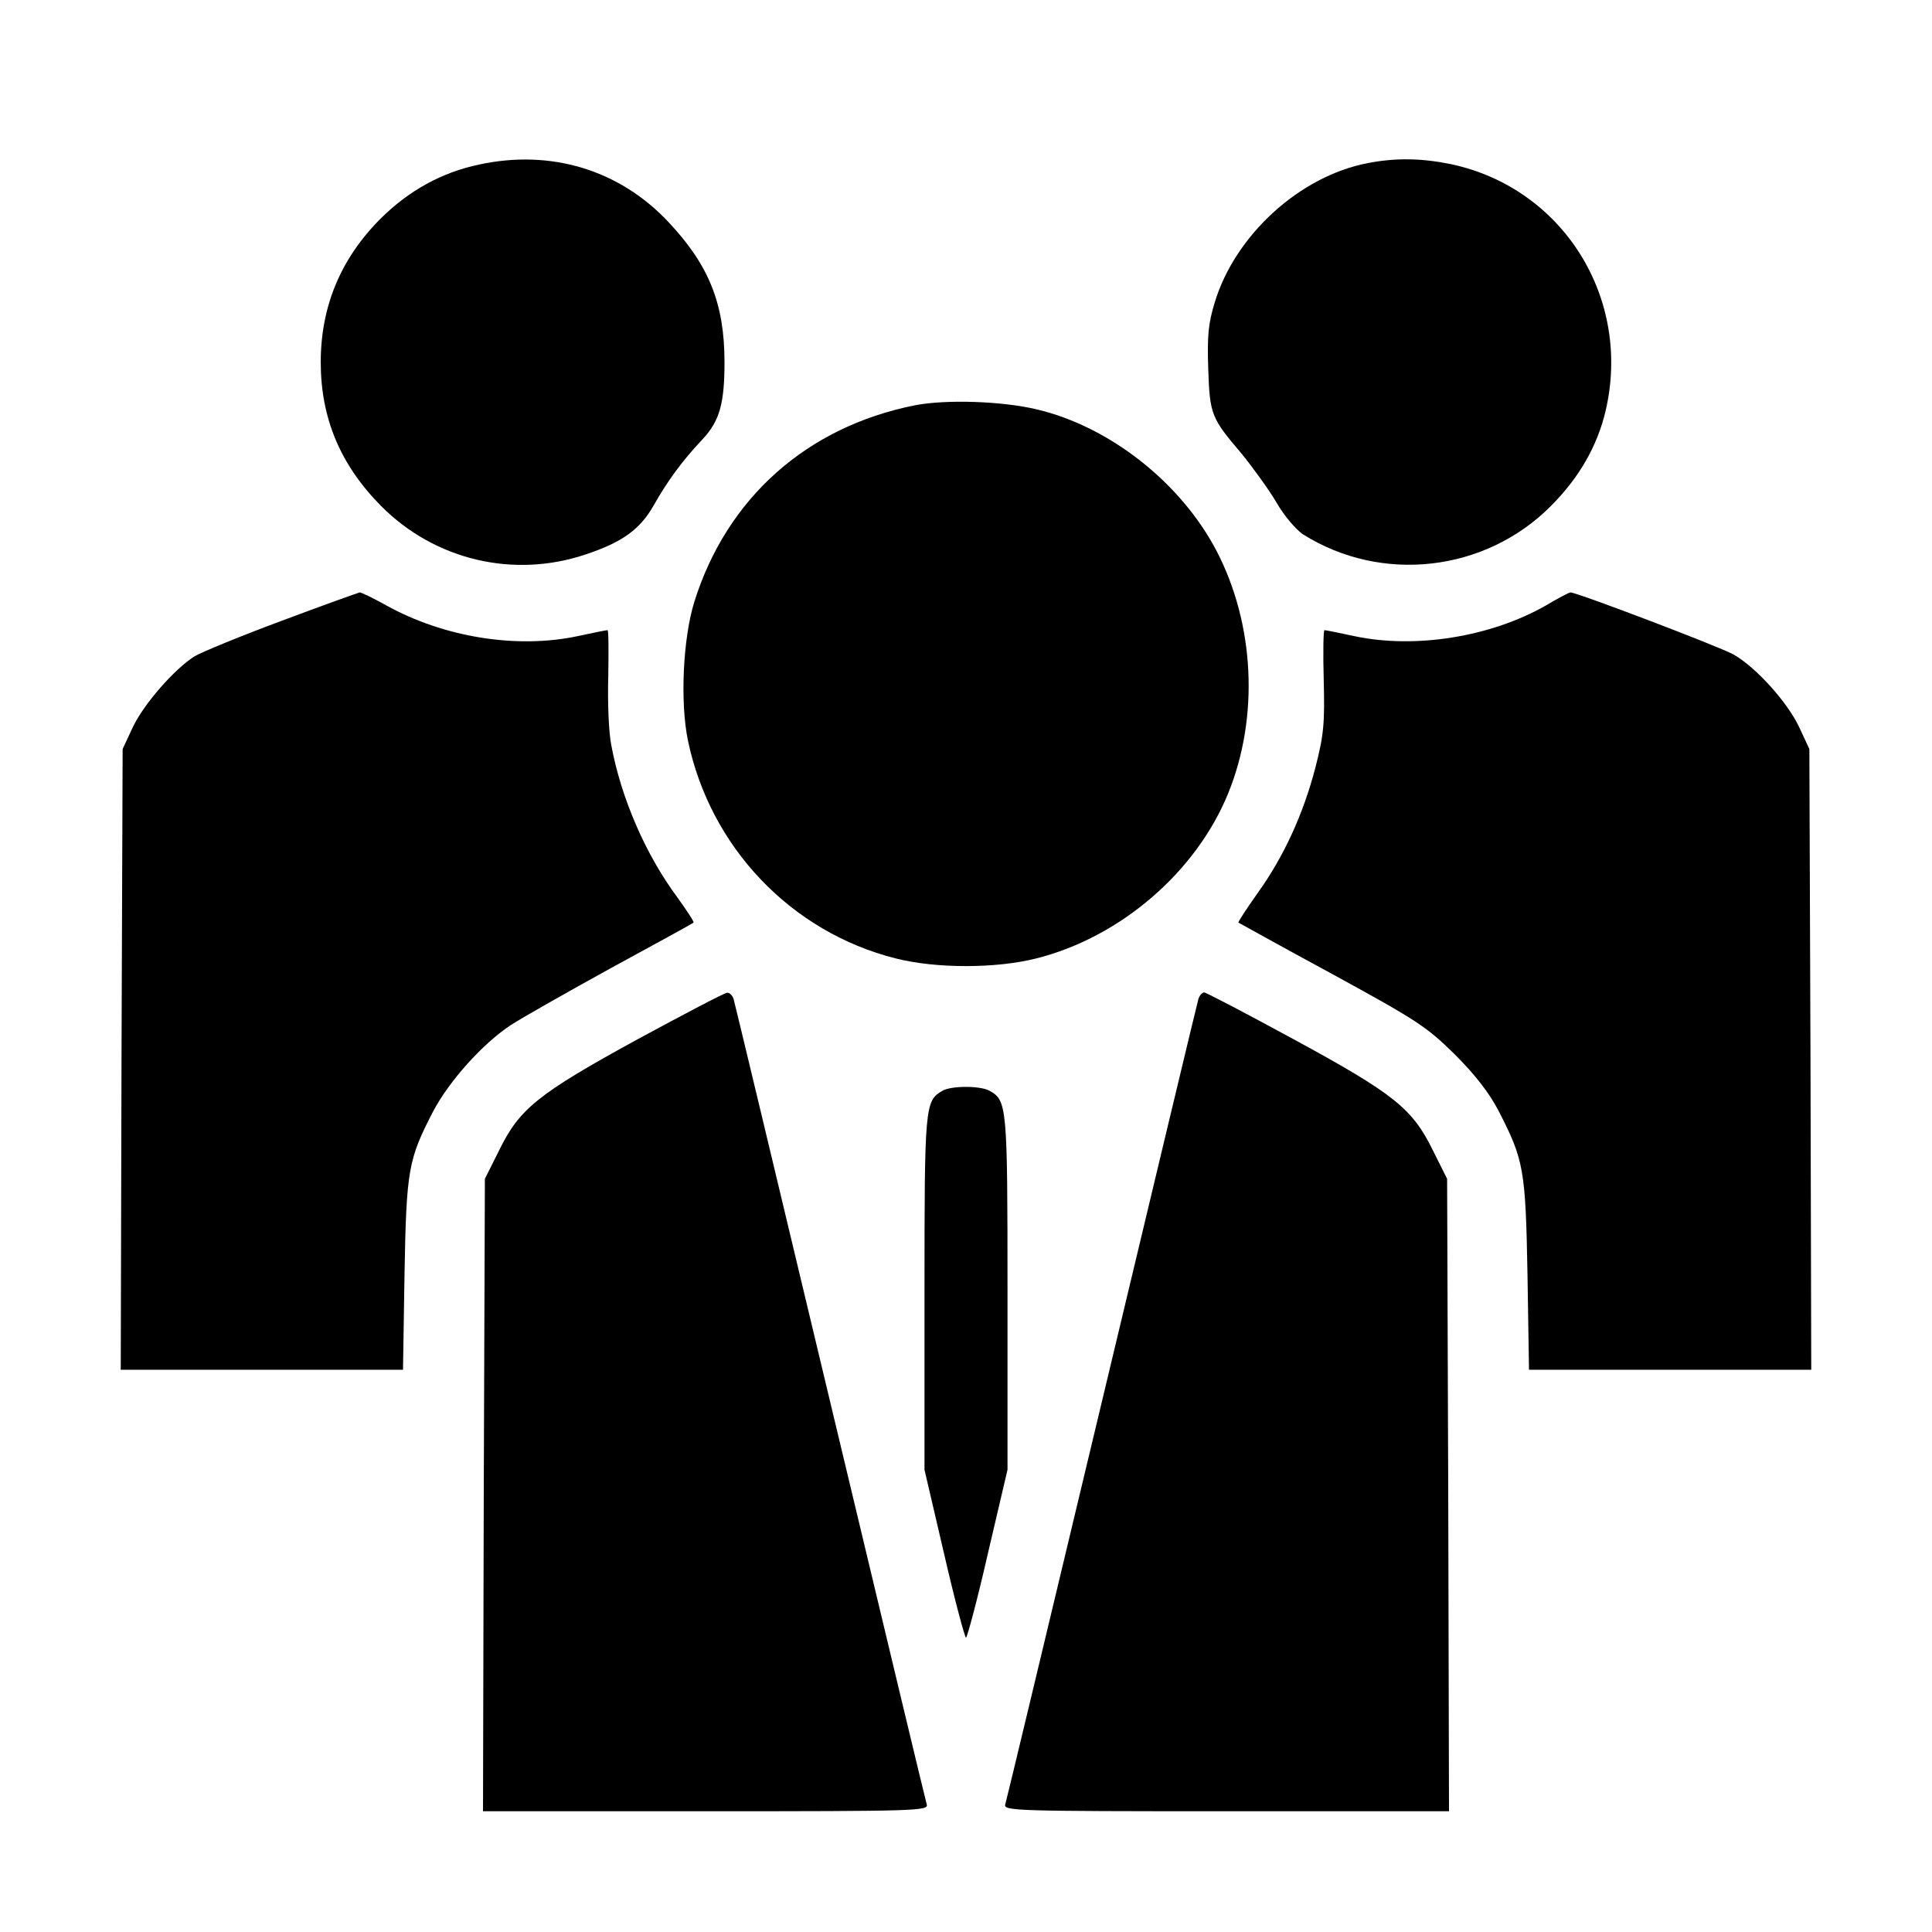 <?xml version="1.0" standalone="no"?>
<!DOCTYPE svg PUBLIC "-//W3C//DTD SVG 20010904//EN"
 "http://www.w3.org/TR/2001/REC-SVG-20010904/DTD/svg10.dtd">
<svg version="1.0" xmlns="http://www.w3.org/2000/svg"
 width="512pt" height="512pt" viewBox="0 0 512 512"
 preserveAspectRatio="xMidYMid meet">
<g transform="translate(0,512) scale(0.1,-0.1)"
fill="#000000" stroke="none">
<path d="M1270 4684 c-100 -21 -186 -69 -261 -143 -106 -106 -159 -233 -159
-381 0 -148 52 -272 160 -381 142 -143 351 -193 543 -128 96 32 143 66 179
129 36 64 76 119 129 175 46 49 59 95 59 205 0 155 -41 257 -148 371 -130 139
-312 194 -502 153z"/>
<path d="M3626 4688 c-181 -34 -353 -191 -407 -370 -17 -56 -20 -88 -17 -176
4 -121 8 -130 89 -225 30 -37 72 -95 92 -129 20 -35 52 -72 70 -84 208 -131
483 -100 657 75 75 75 123 159 145 252 70 299 -113 591 -410 654 -78 16 -146
17 -219 3z"/>
<path d="M2425 4046 c-287 -57 -499 -246 -585 -521 -30 -97 -38 -264 -17 -367
59 -283 273 -508 551 -578 107 -27 265 -27 372 0 223 56 424 229 509 438 82
202 70 448 -31 642 -94 180 -282 329 -476 375 -92 22 -240 27 -323 11z"/>
<path d="M747 3475 c-108 -40 -212 -83 -231 -94 -54 -34 -135 -127 -164 -188
l-27 -58 -3 -822 -2 -823 374 0 374 0 4 253 c5 279 10 304 76 432 43 81 131
179 205 228 29 19 149 87 267 152 118 64 216 118 218 120 2 2 -18 32 -43 67
-84 113 -149 263 -175 403 -7 34 -10 116 -8 183 1 67 1 122 -2 122 -3 0 -39
-7 -80 -16 -161 -34 -354 -3 -507 82 -34 19 -65 34 -70 34 -4 -1 -97 -34 -206
-75z"/>
<path d="M4096 3515 c-146 -83 -345 -115 -506 -81 -41 9 -77 16 -80 16 -3 0
-4 -60 -2 -132 3 -116 0 -146 -22 -232 -32 -123 -84 -237 -154 -334 -29 -41
-52 -76 -50 -77 2 -1 113 -63 248 -136 227 -124 251 -140 326 -214 55 -55 91
-102 116 -150 66 -129 71 -153 76 -432 l4 -253 374 0 374 0 -2 823 -3 822 -27
58 c-31 66 -114 158 -173 192 -37 21 -416 165 -433 165 -4 0 -34 -16 -66 -35z"/>
<path d="M1690 2366 c-265 -145 -313 -184 -367 -294 l-38 -76 -3 -838 -2 -838
591 0 c558 0 590 1 585 18 -3 9 -118 490 -256 1067 -138 578 -253 1058 -256
1068 -3 9 -11 17 -17 16 -7 0 -113 -56 -237 -123z"/>
<path d="M3176 2473 c-3 -10 -118 -490 -256 -1068 -138 -577 -253 -1058 -256
-1067 -5 -17 27 -18 585 -18 l591 0 -2 838 -3 838 -38 76 c-54 110 -102 149
-369 294 -125 68 -232 124 -237 124 -5 0 -12 -8 -15 -17z"/>
<path d="M2497 2229 c-46 -27 -47 -40 -47 -536 l0 -468 52 -223 c28 -122 55
-222 58 -222 3 0 30 100 58 223 l52 222 0 468 c0 500 -1 511 -49 537 -25 13
-101 13 -124 -1z"/>
</g>
</svg>
